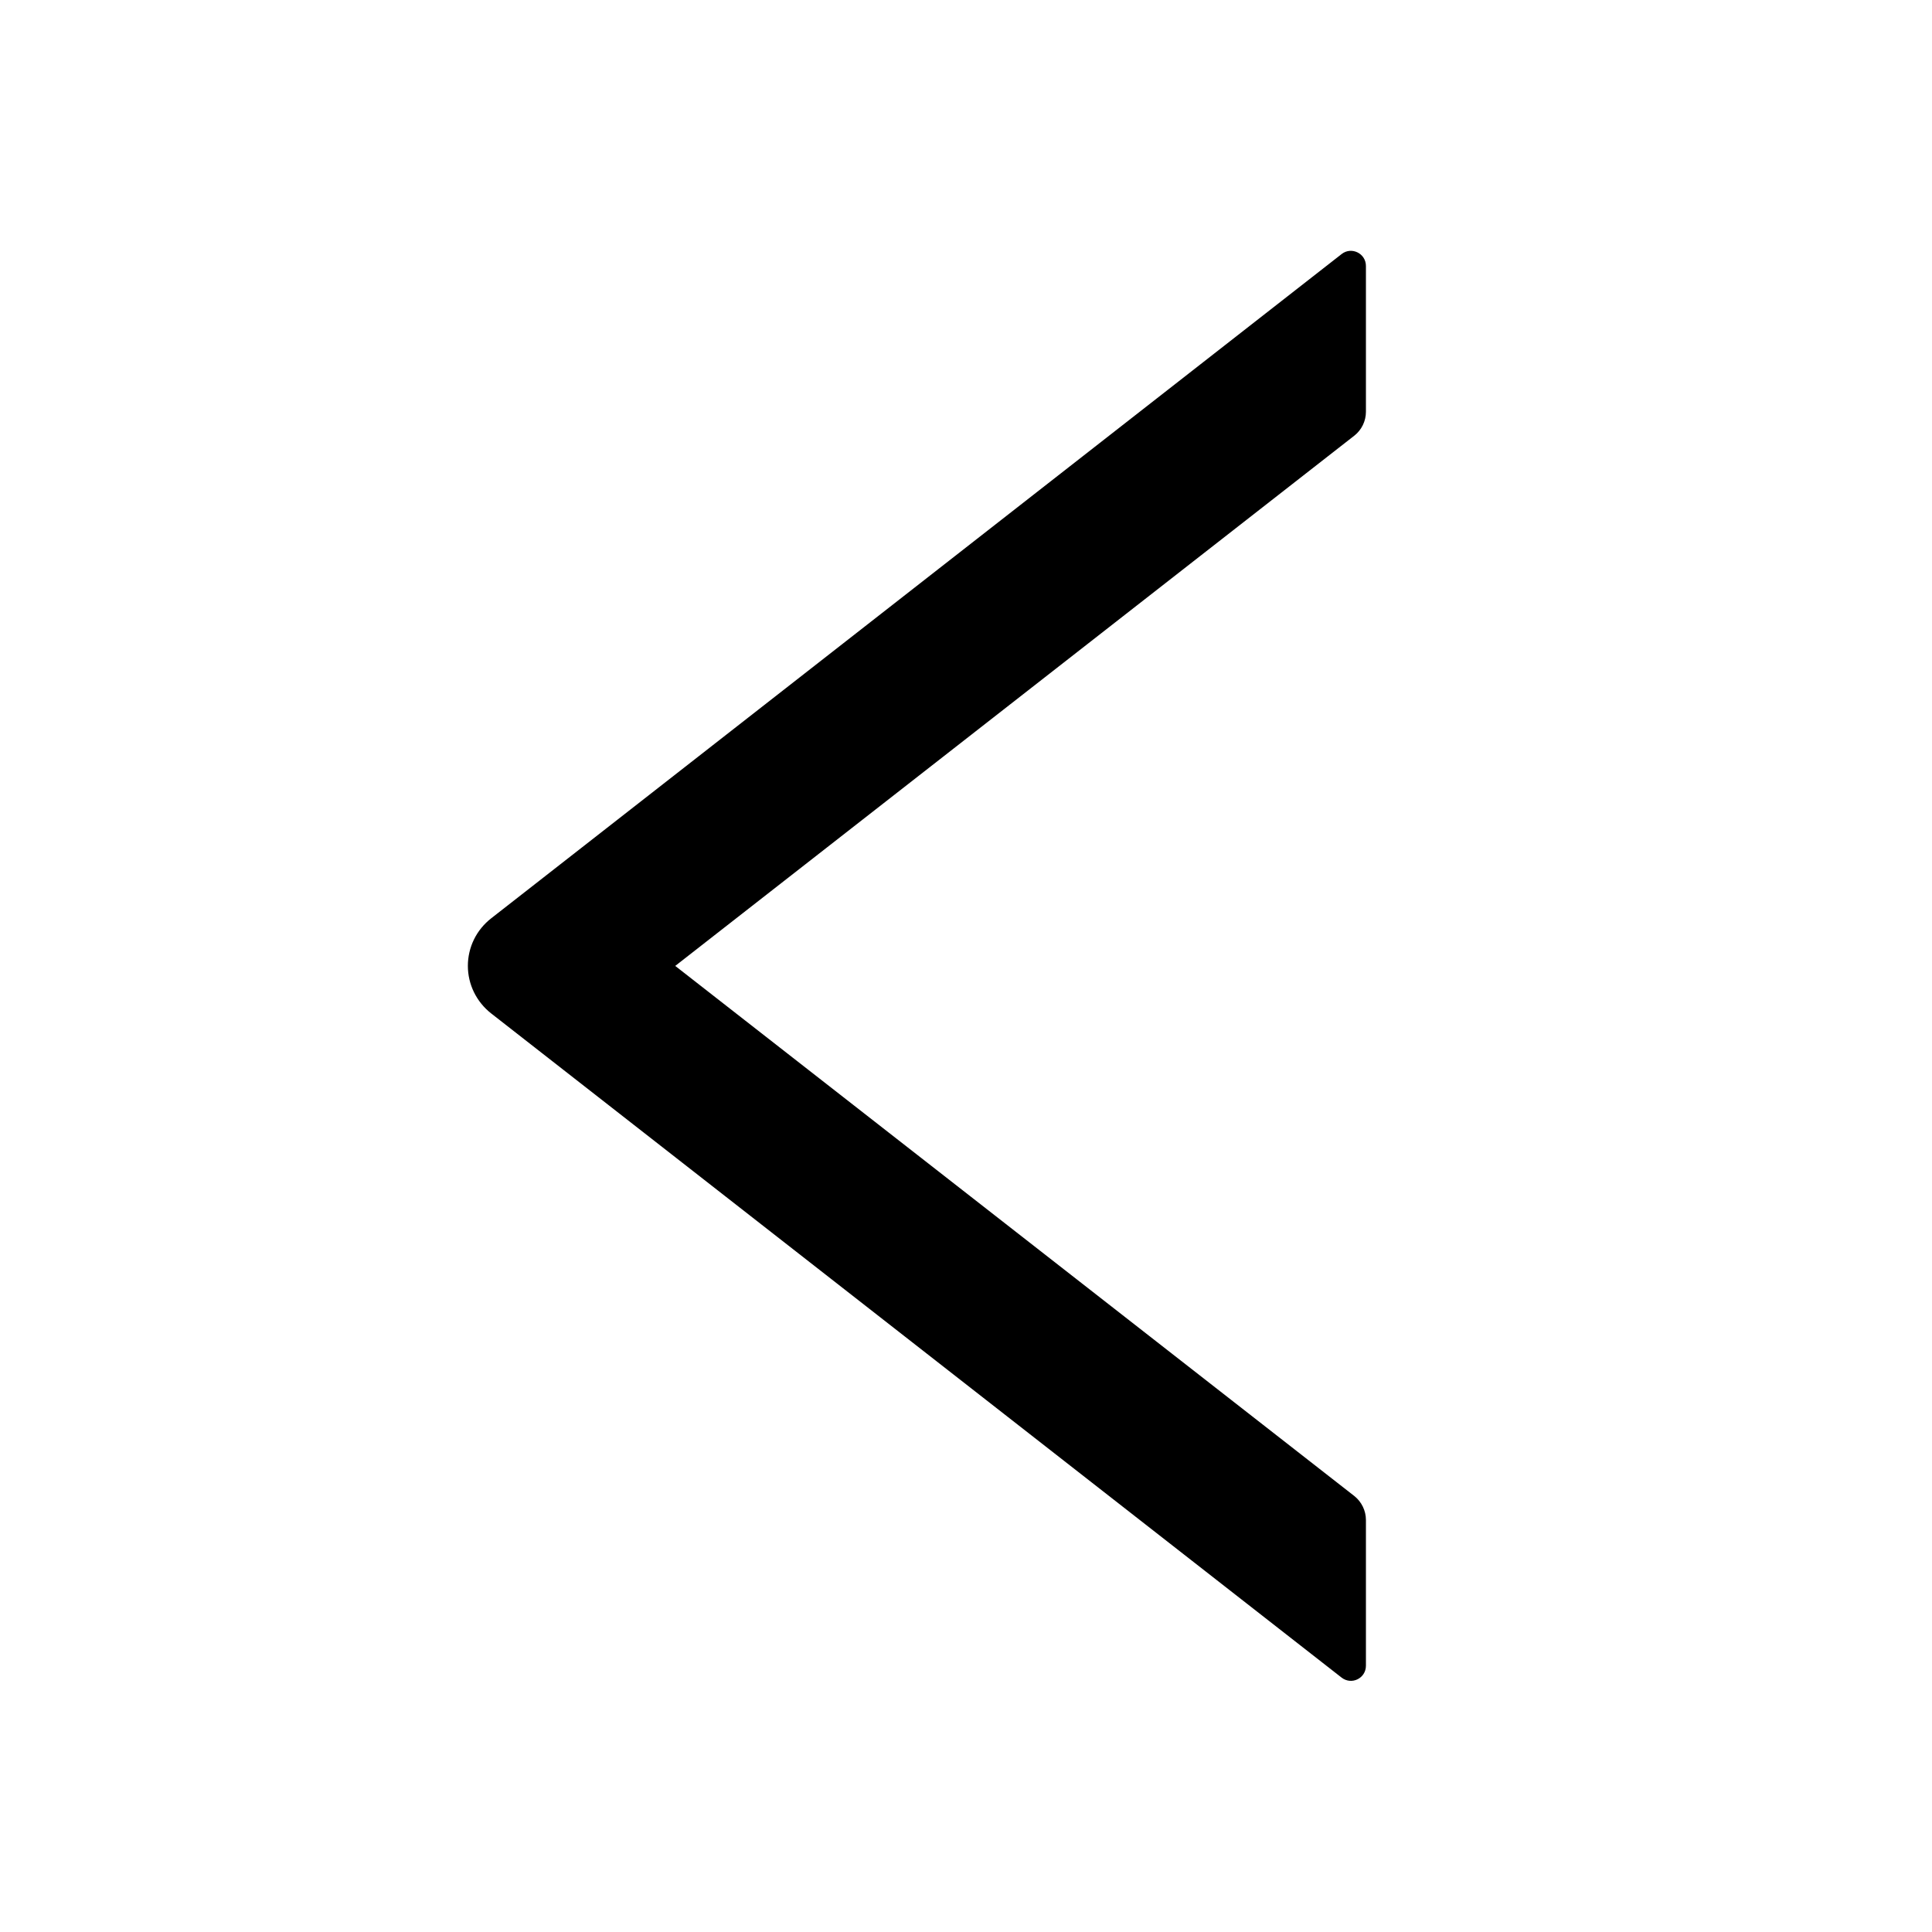 <svg width="24" height="24" viewBox="0 0 24 24" fill="none" xmlns="http://www.w3.org/2000/svg">
    <g id="root">
        <path d="M16.968 5.116V3.304C16.968 3.147 16.788 3.06 16.666 3.156L6.1 11.409C6.011 11.479 5.938 11.568 5.888 11.67C5.838 11.772 5.812 11.885 5.812 11.998C5.812 12.112 5.838 12.224 5.888 12.326C5.938 12.428 6.011 12.518 6.1 12.588L16.666 20.84C16.79 20.936 16.968 20.849 16.968 20.692V18.881C16.968 18.766 16.914 18.656 16.825 18.585L8.388 11.999L16.825 5.411C16.914 5.341 16.968 5.231 16.968 5.116V5.116Z" fill="currentColor"/>
    </g>
</svg>
